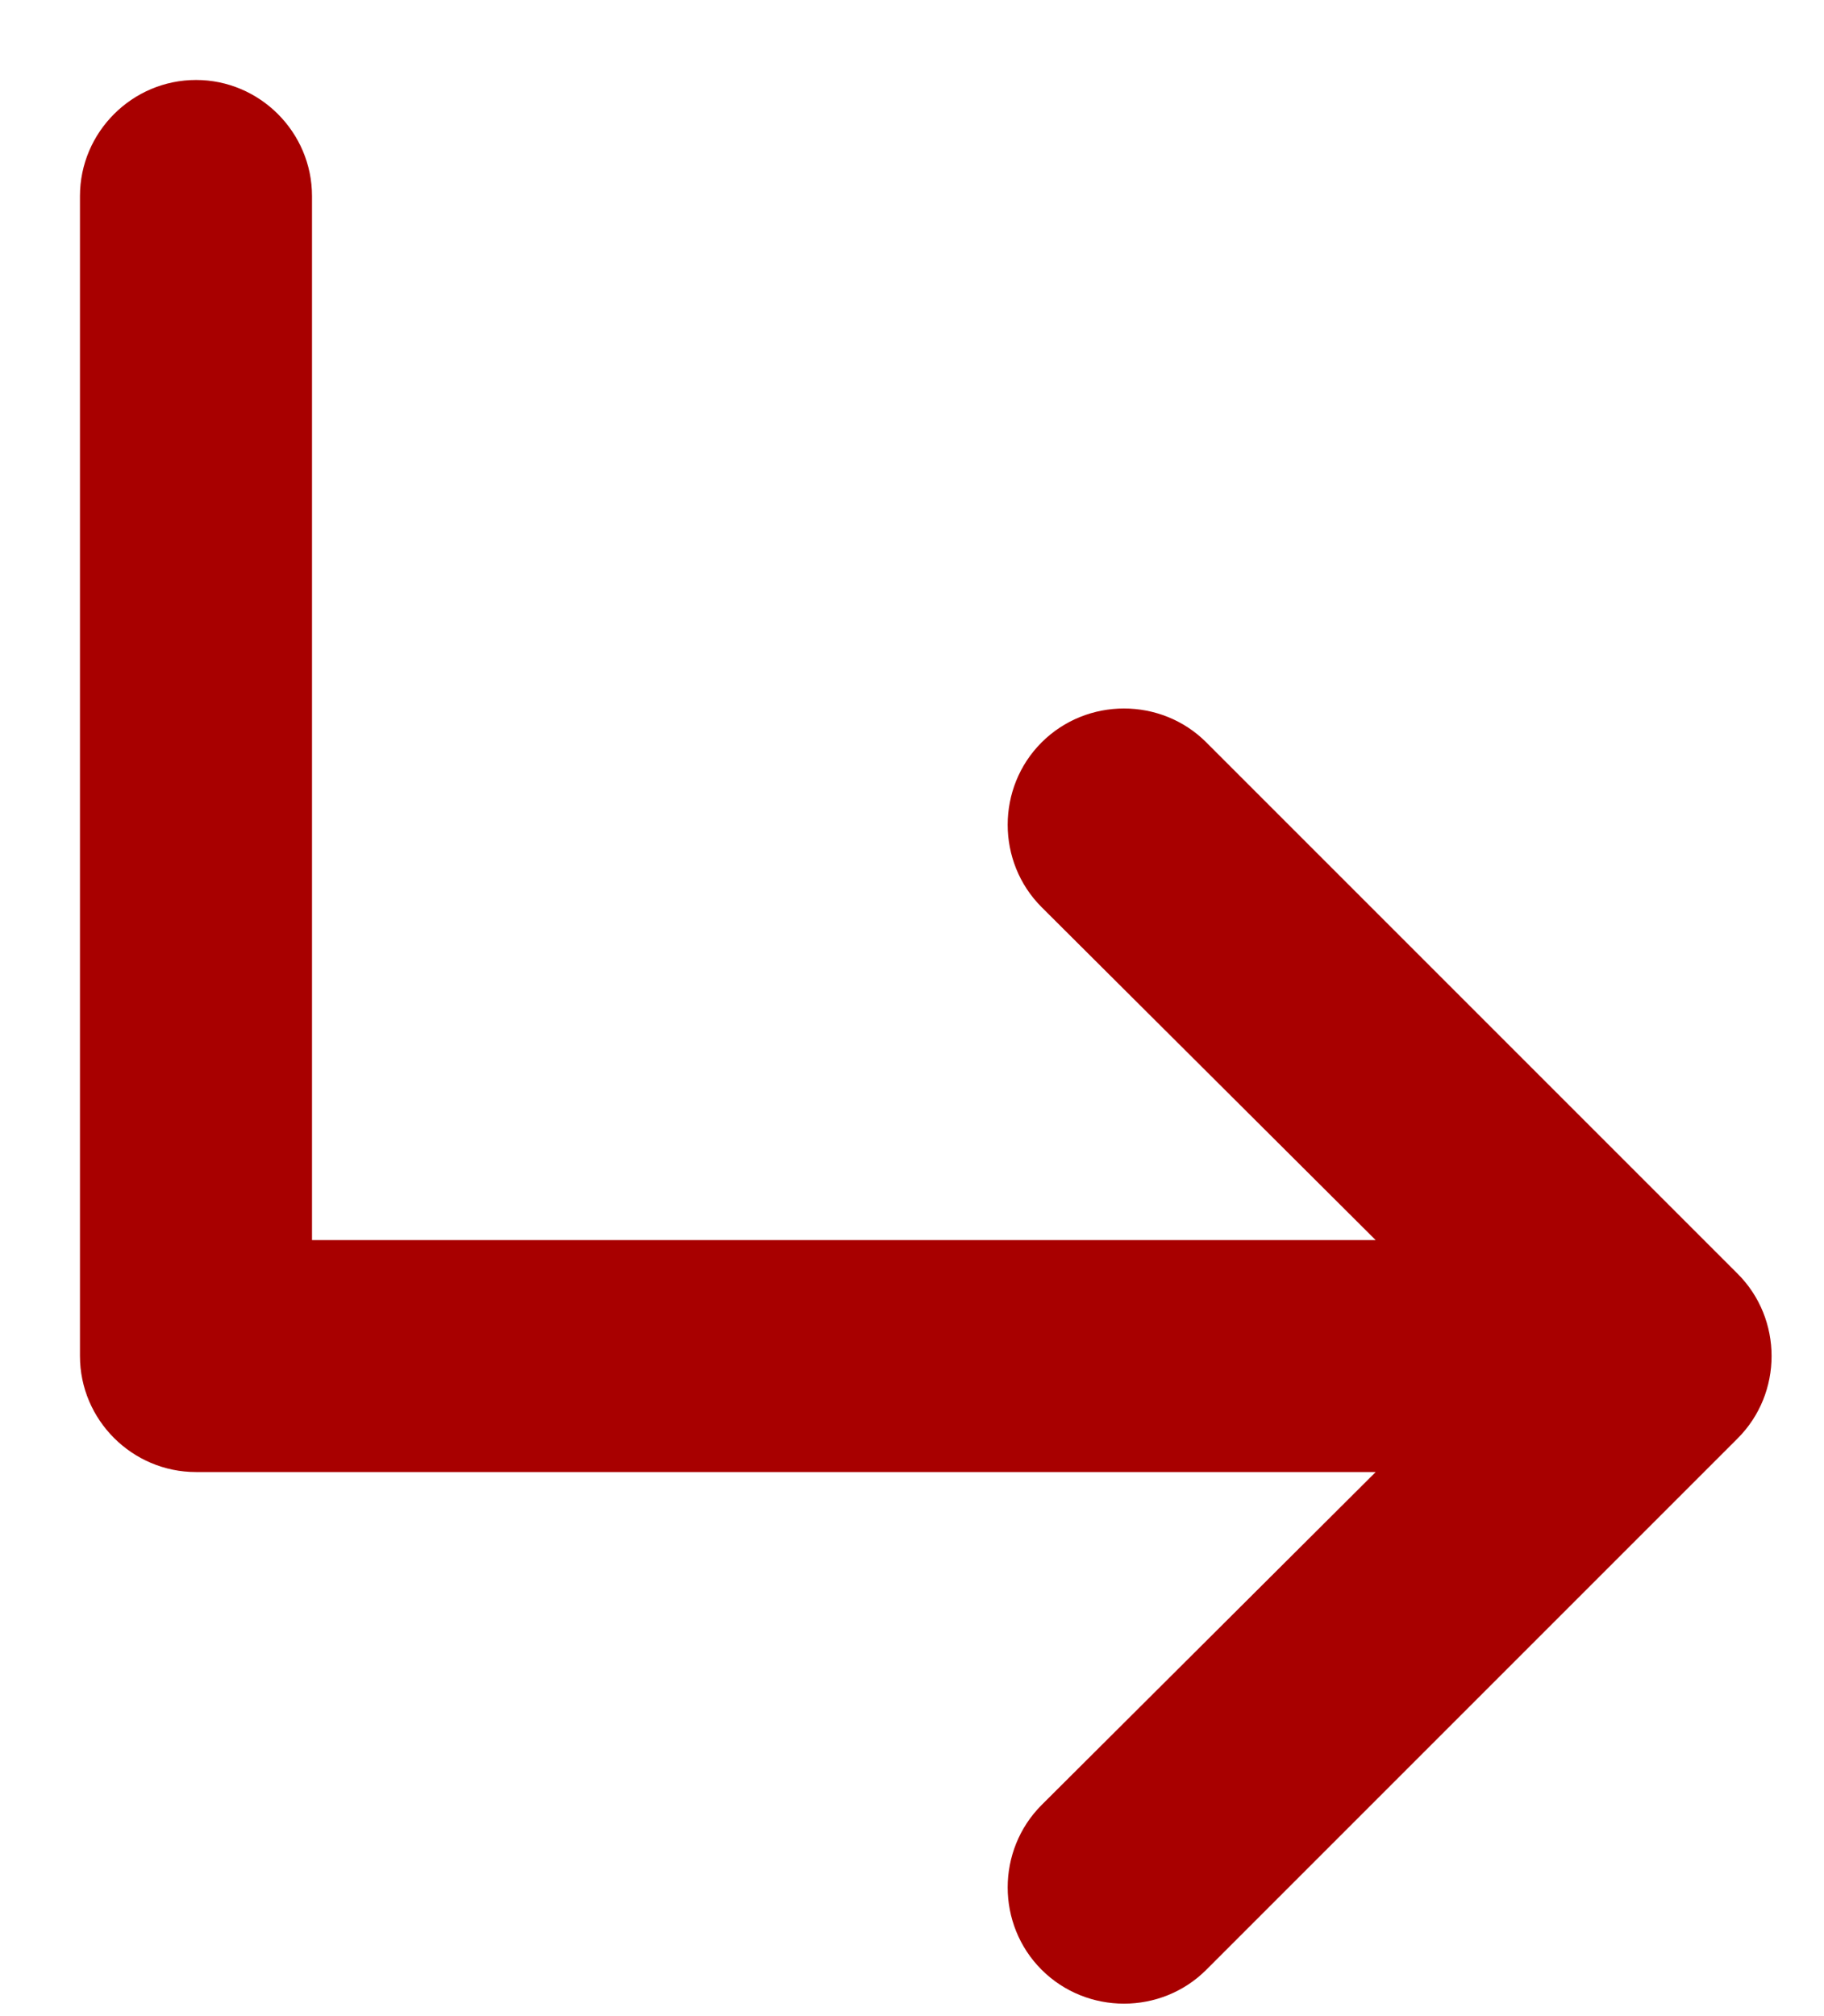 <svg width="19" height="21" viewBox="0 0 19 21" fill="none" xmlns="http://www.w3.org/2000/svg">
<path d="M18.1 14.983L12.566 20.517C12.095 20.988 11.322 20.988 10.85 20.517C10.379 20.046 10.379 19.273 10.85 18.801L14.33 15.333H2.042C1.377 15.333 0.833 14.79 0.833 14.125V2.042C0.833 1.377 1.377 0.833 2.042 0.833C2.706 0.833 3.25 1.377 3.25 2.042V12.917H14.33L10.85 9.449C10.379 8.978 10.379 8.204 10.85 7.733C11.322 7.262 12.095 7.262 12.566 7.733L18.1 13.267C18.572 13.738 18.572 14.512 18.1 14.983Z" fill="#A80000"/>
</svg>
